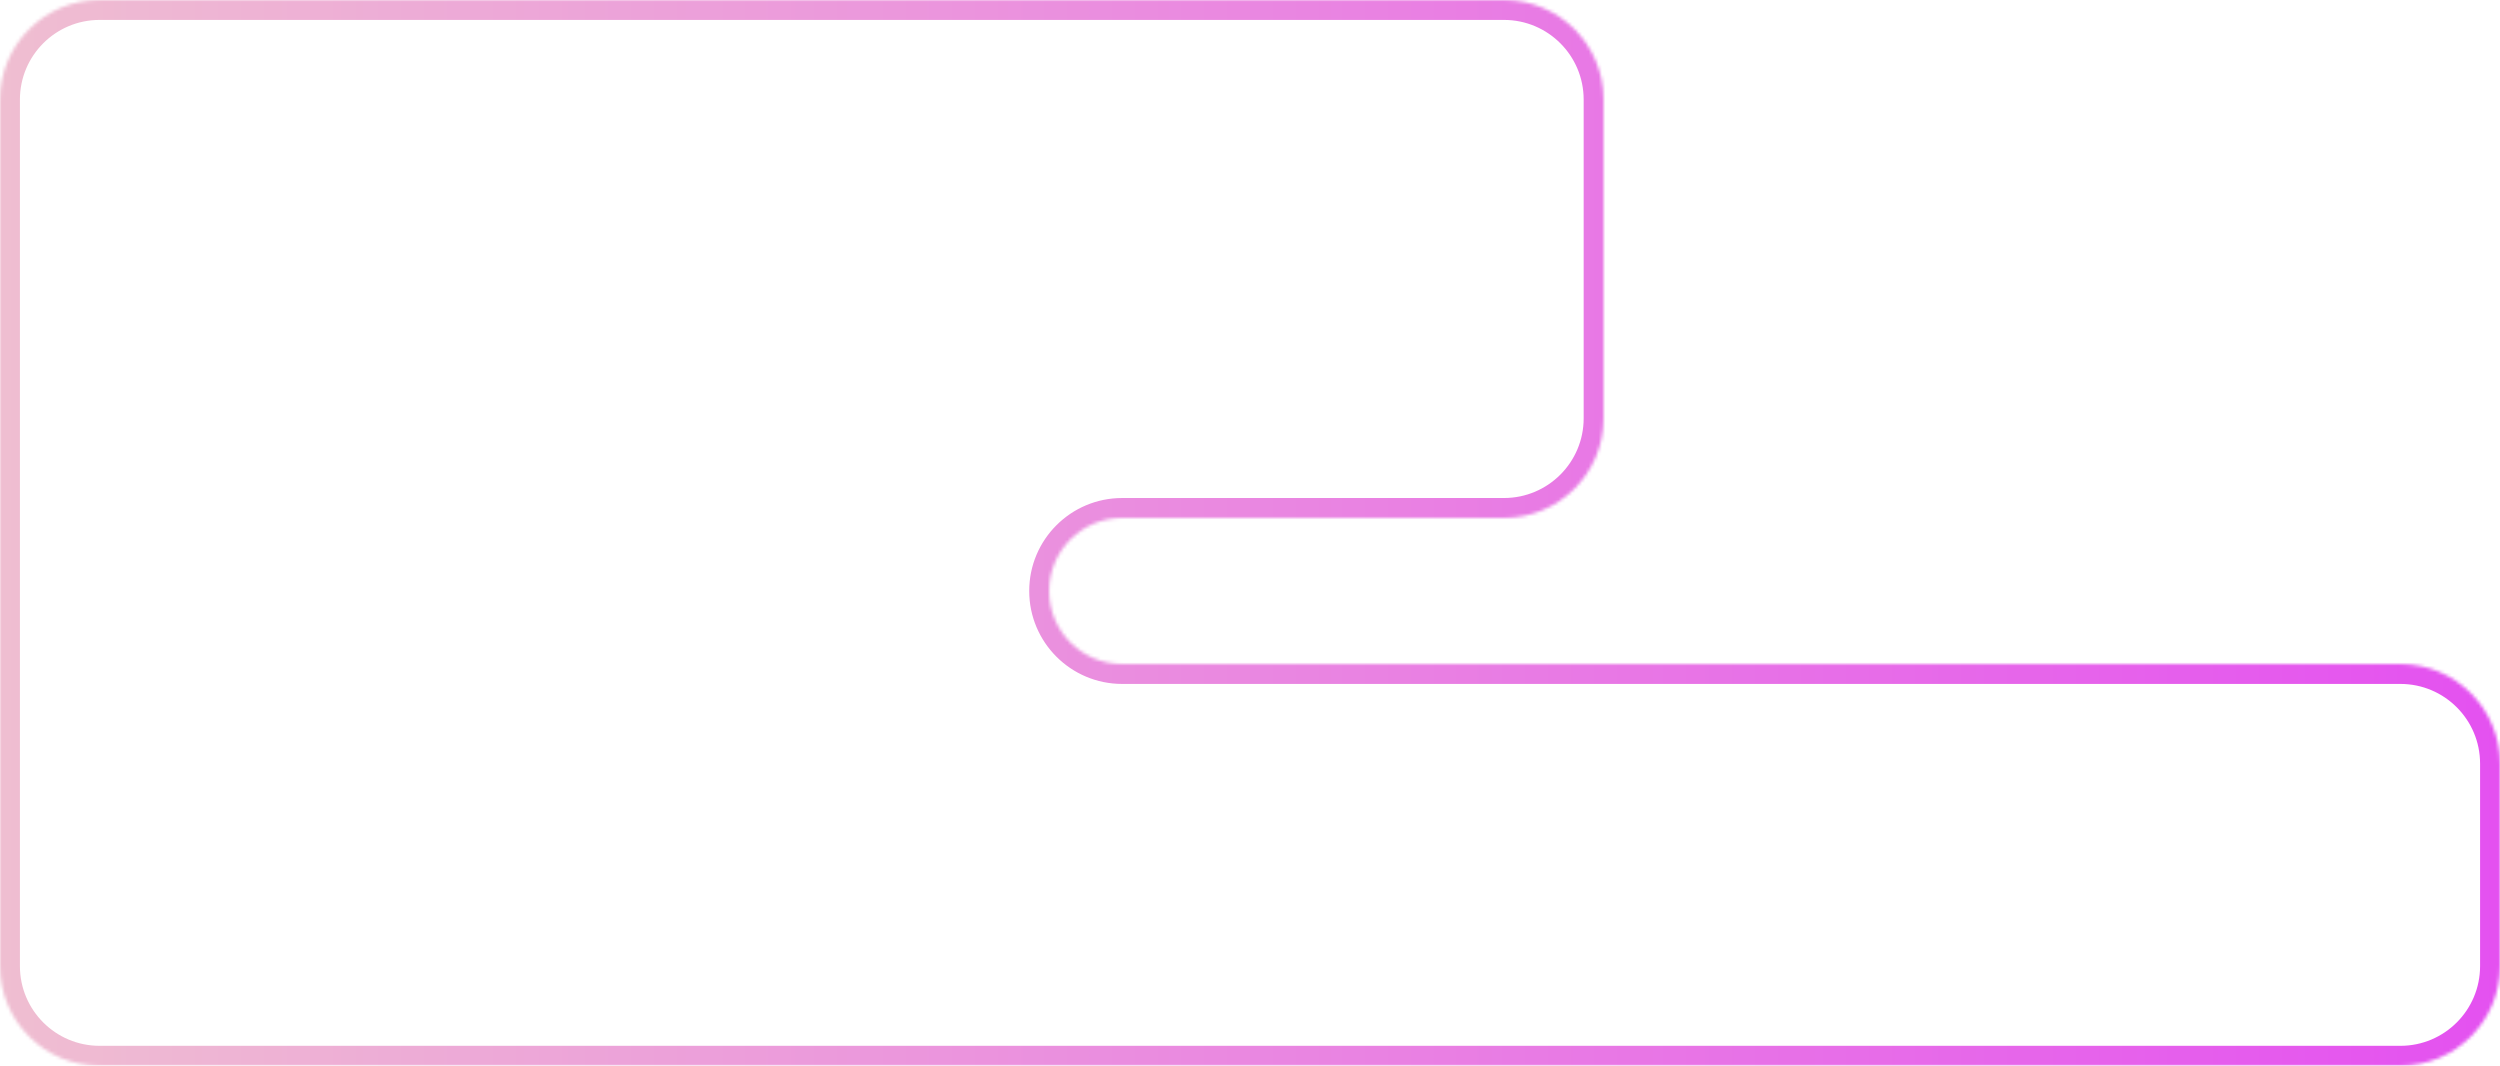 <svg width="753" height="321" fill="none" xmlns="http://www.w3.org/2000/svg"><mask id="a" fill="#fff"><path fill-rule="evenodd" clip-rule="evenodd" d="M0 30C0 13.431 13.431 0 30 0h423c16.569 0 30 13.431 30 30v96c0 16.569-13.431 30-30 30H338c-12.15 0-22 9.85-22 22s9.85 22 22 22h385c16.569 0 30 13.431 30 30v61c0 16.569-13.431 30-30 30H30c-16.569 0-30-13.431-30-30V30z"/></mask><path d="M453-6H30V6h423V-6zm36 132V30h-12v96h12zm-151 36h115v-12H338v12zm385 32H338v12h385v-12zm36 97v-61h-12v61h12zM30 327h693v-12H30v12zM-6 206v85H6v-85H-6zm12 0v-6H-6v6H6zm0-6v-44H-6v44H6zm0-44v-7H-6v7H6zM-6 30v119H6V30H-6zm36 285c-13.255 0-24-10.745-24-24H-6c0 19.882 16.118 36 36 36v-12zm717-24c0 13.255-10.745 24-24 24v12c19.882 0 36-16.118 36-36h-12zm-24-85c13.255 0 24 10.745 24 24h12c0-19.882-16.118-36-36-36v12zm-413-28c0 15.464 12.536 28 28 28v-12c-8.837 0-16-7.163-16-16h-12zm28-28c-15.464 0-28 12.536-28 28h12c0-8.837 7.163-16 16-16v-12zm139-24c0 13.255-10.745 24-24 24v12c19.882 0 36-16.118 36-36h-12zM30-6C10.118-6-6 10.118-6 30H6C6 16.745 16.745 6 30 6V-6zM453 6c13.255 0 24 10.745 24 24h12c0-19.882-16.118-36-36-36V6z" fill="url(#paint0_linear_2797_1928)" mask="url(#a)"/><defs><linearGradient id="paint0_linear_2797_1928" x1="0" y1="160.5" x2="753" y2="160.5" gradientUnits="userSpaceOnUse"><stop stop-color="#EFBED1"/><stop offset="1" stop-color="#E451F0"/></linearGradient></defs></svg>